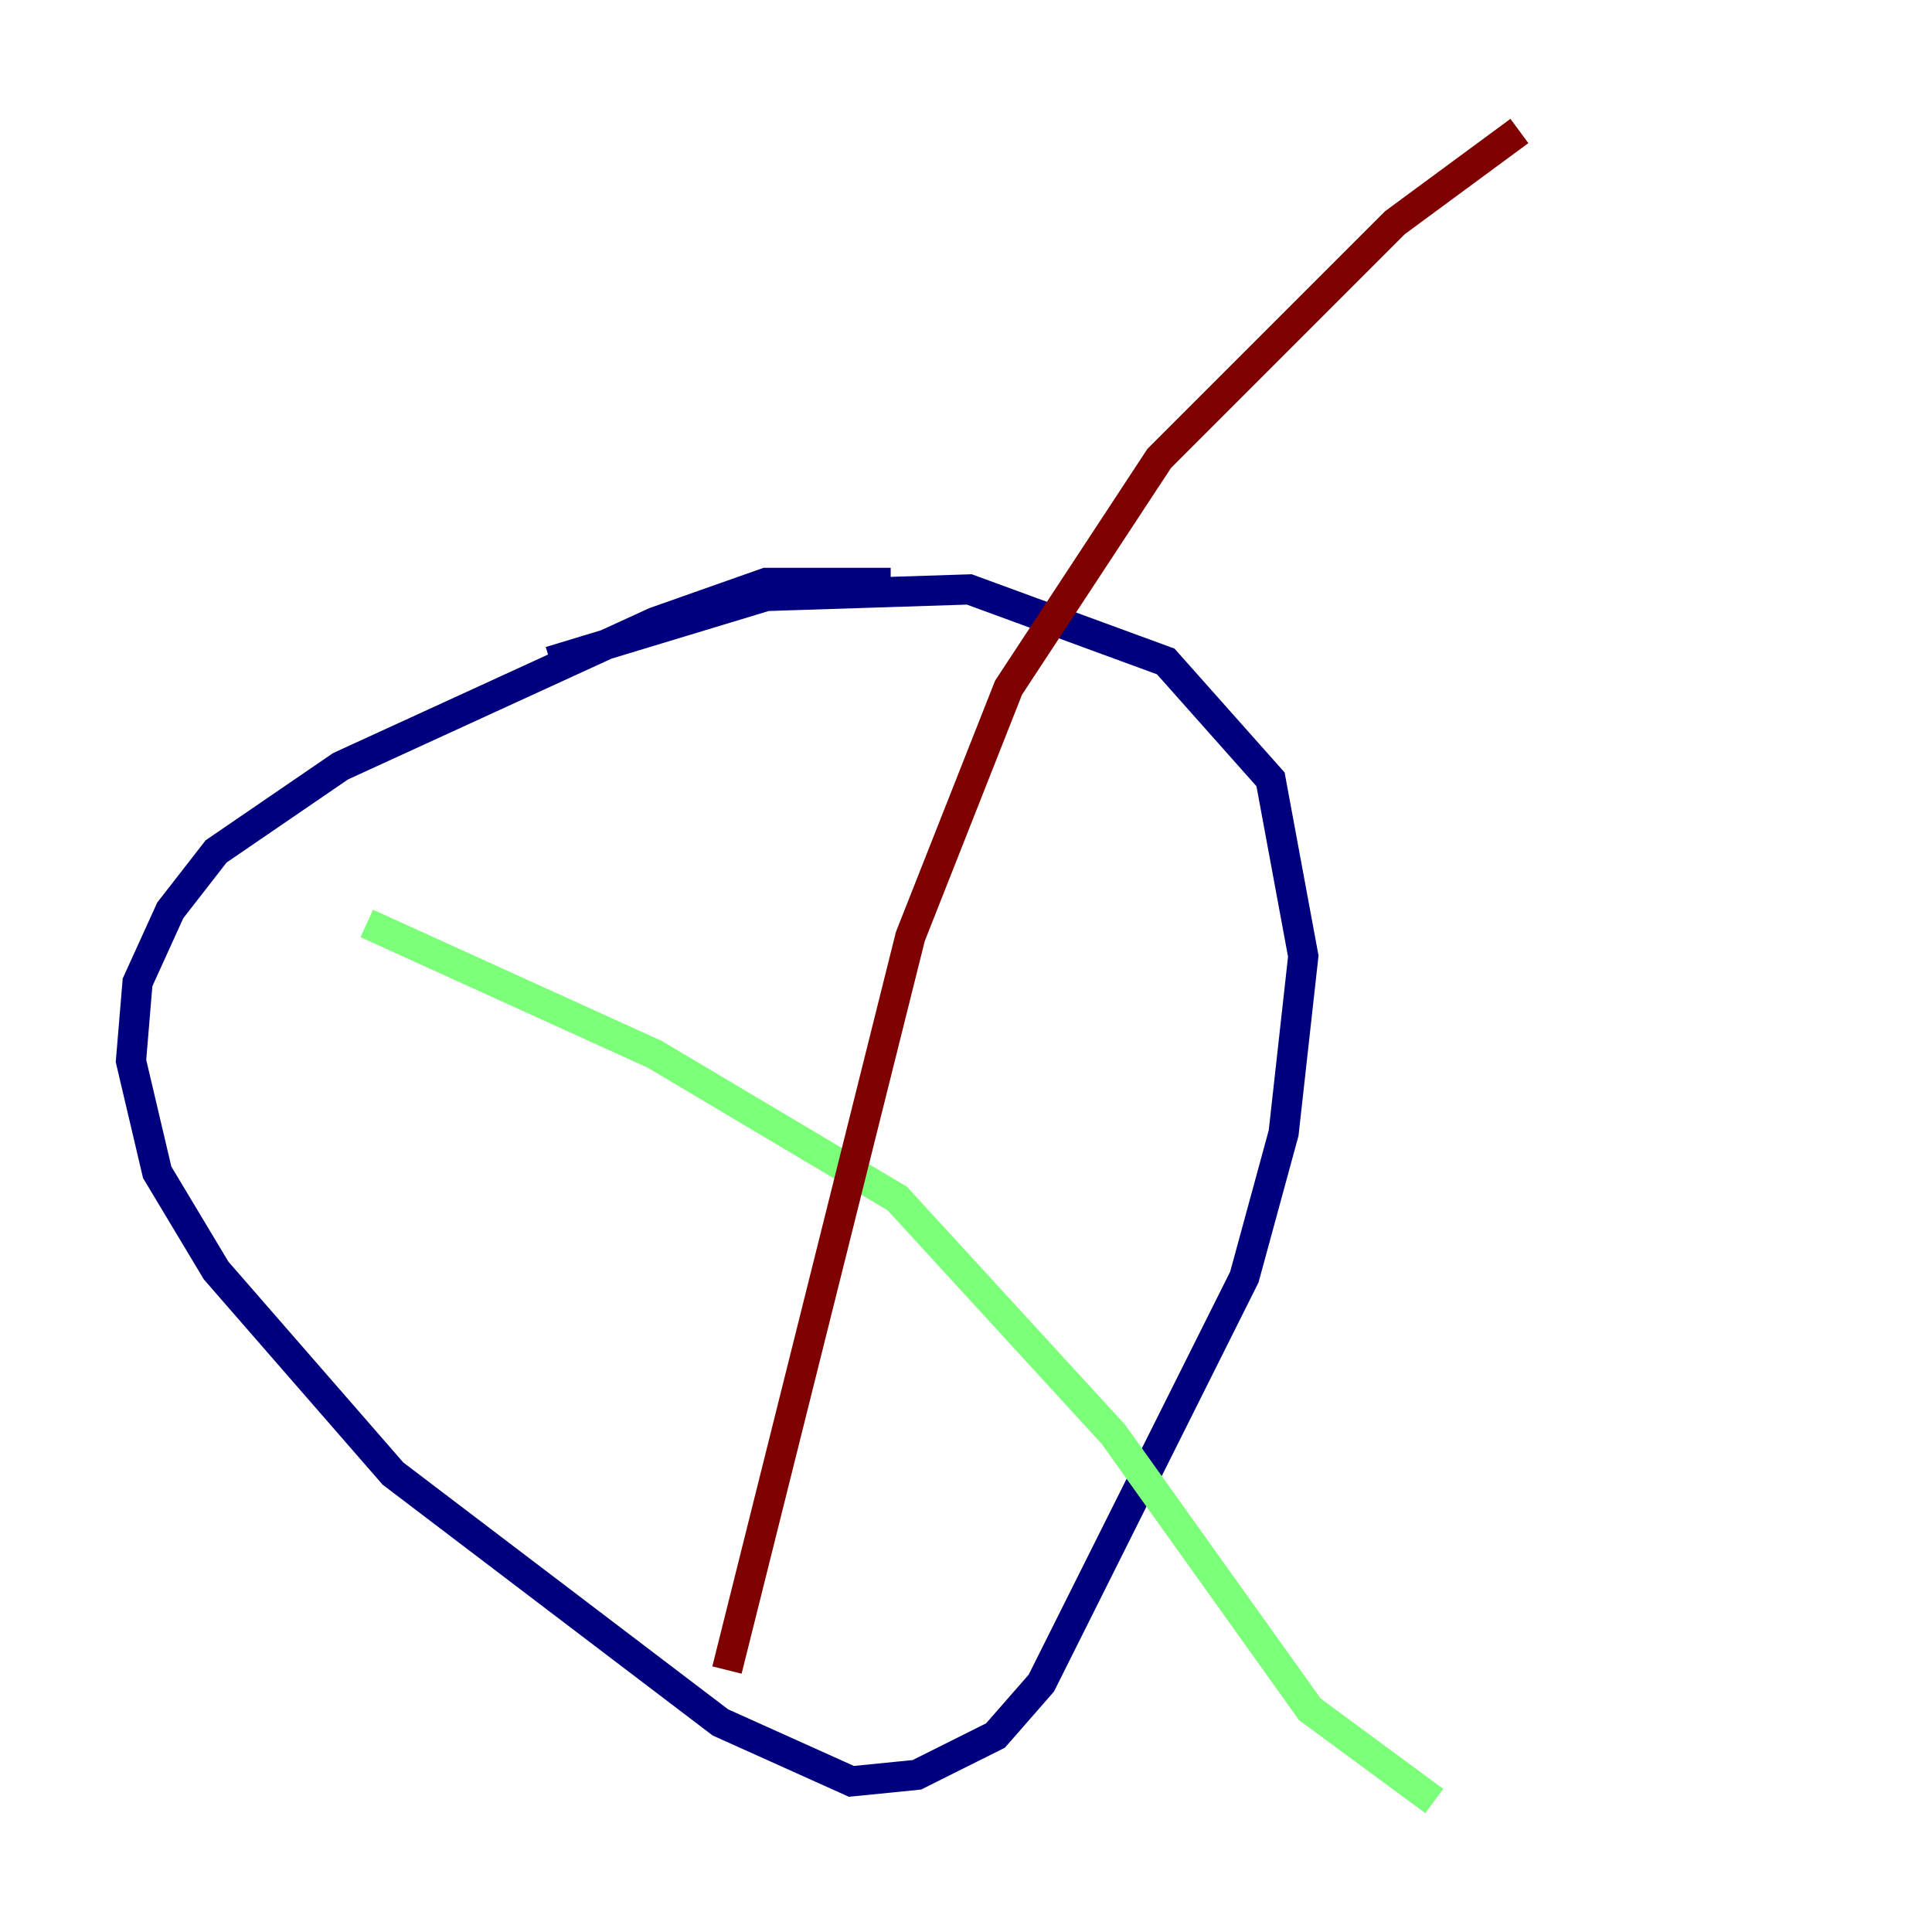 <?xml version="1.0" encoding="utf-8" ?>
<svg baseProfile="tiny" height="128" version="1.2" viewBox="0,0,128,128" width="128" xmlns="http://www.w3.org/2000/svg" xmlns:ev="http://www.w3.org/2001/xml-events" xmlns:xlink="http://www.w3.org/1999/xlink"><defs /><polyline fill="none" points="59.01,38.617 50.766,38.617 43.39,41.22 22.563,50.766 14.319,56.407 11.281,60.312 9.112,65.085 8.678,70.291 10.414,77.668 14.319,84.176 26.034,97.627 47.729,114.115 56.407,118.02 60.746,117.586 65.953,114.983 68.99,111.512 82.441,84.61 85.044,75.064 86.346,63.349 84.176,51.634 77.234,43.824 64.217,39.051 50.766,39.485 36.447,43.824" stroke="#00007f" stroke-width="2" /><polyline fill="none" points="24.298,61.18 43.39,69.858 59.444,79.403 73.763,95.024 86.78,113.248 95.024,119.322" stroke="#7cff79" stroke-width="2" /><polyline fill="none" points="48.163,110.644 60.312,62.047 66.82,45.559 76.8,30.373 92.42,14.752 100.664,8.678" stroke="#7f0000" stroke-width="2" /></svg>